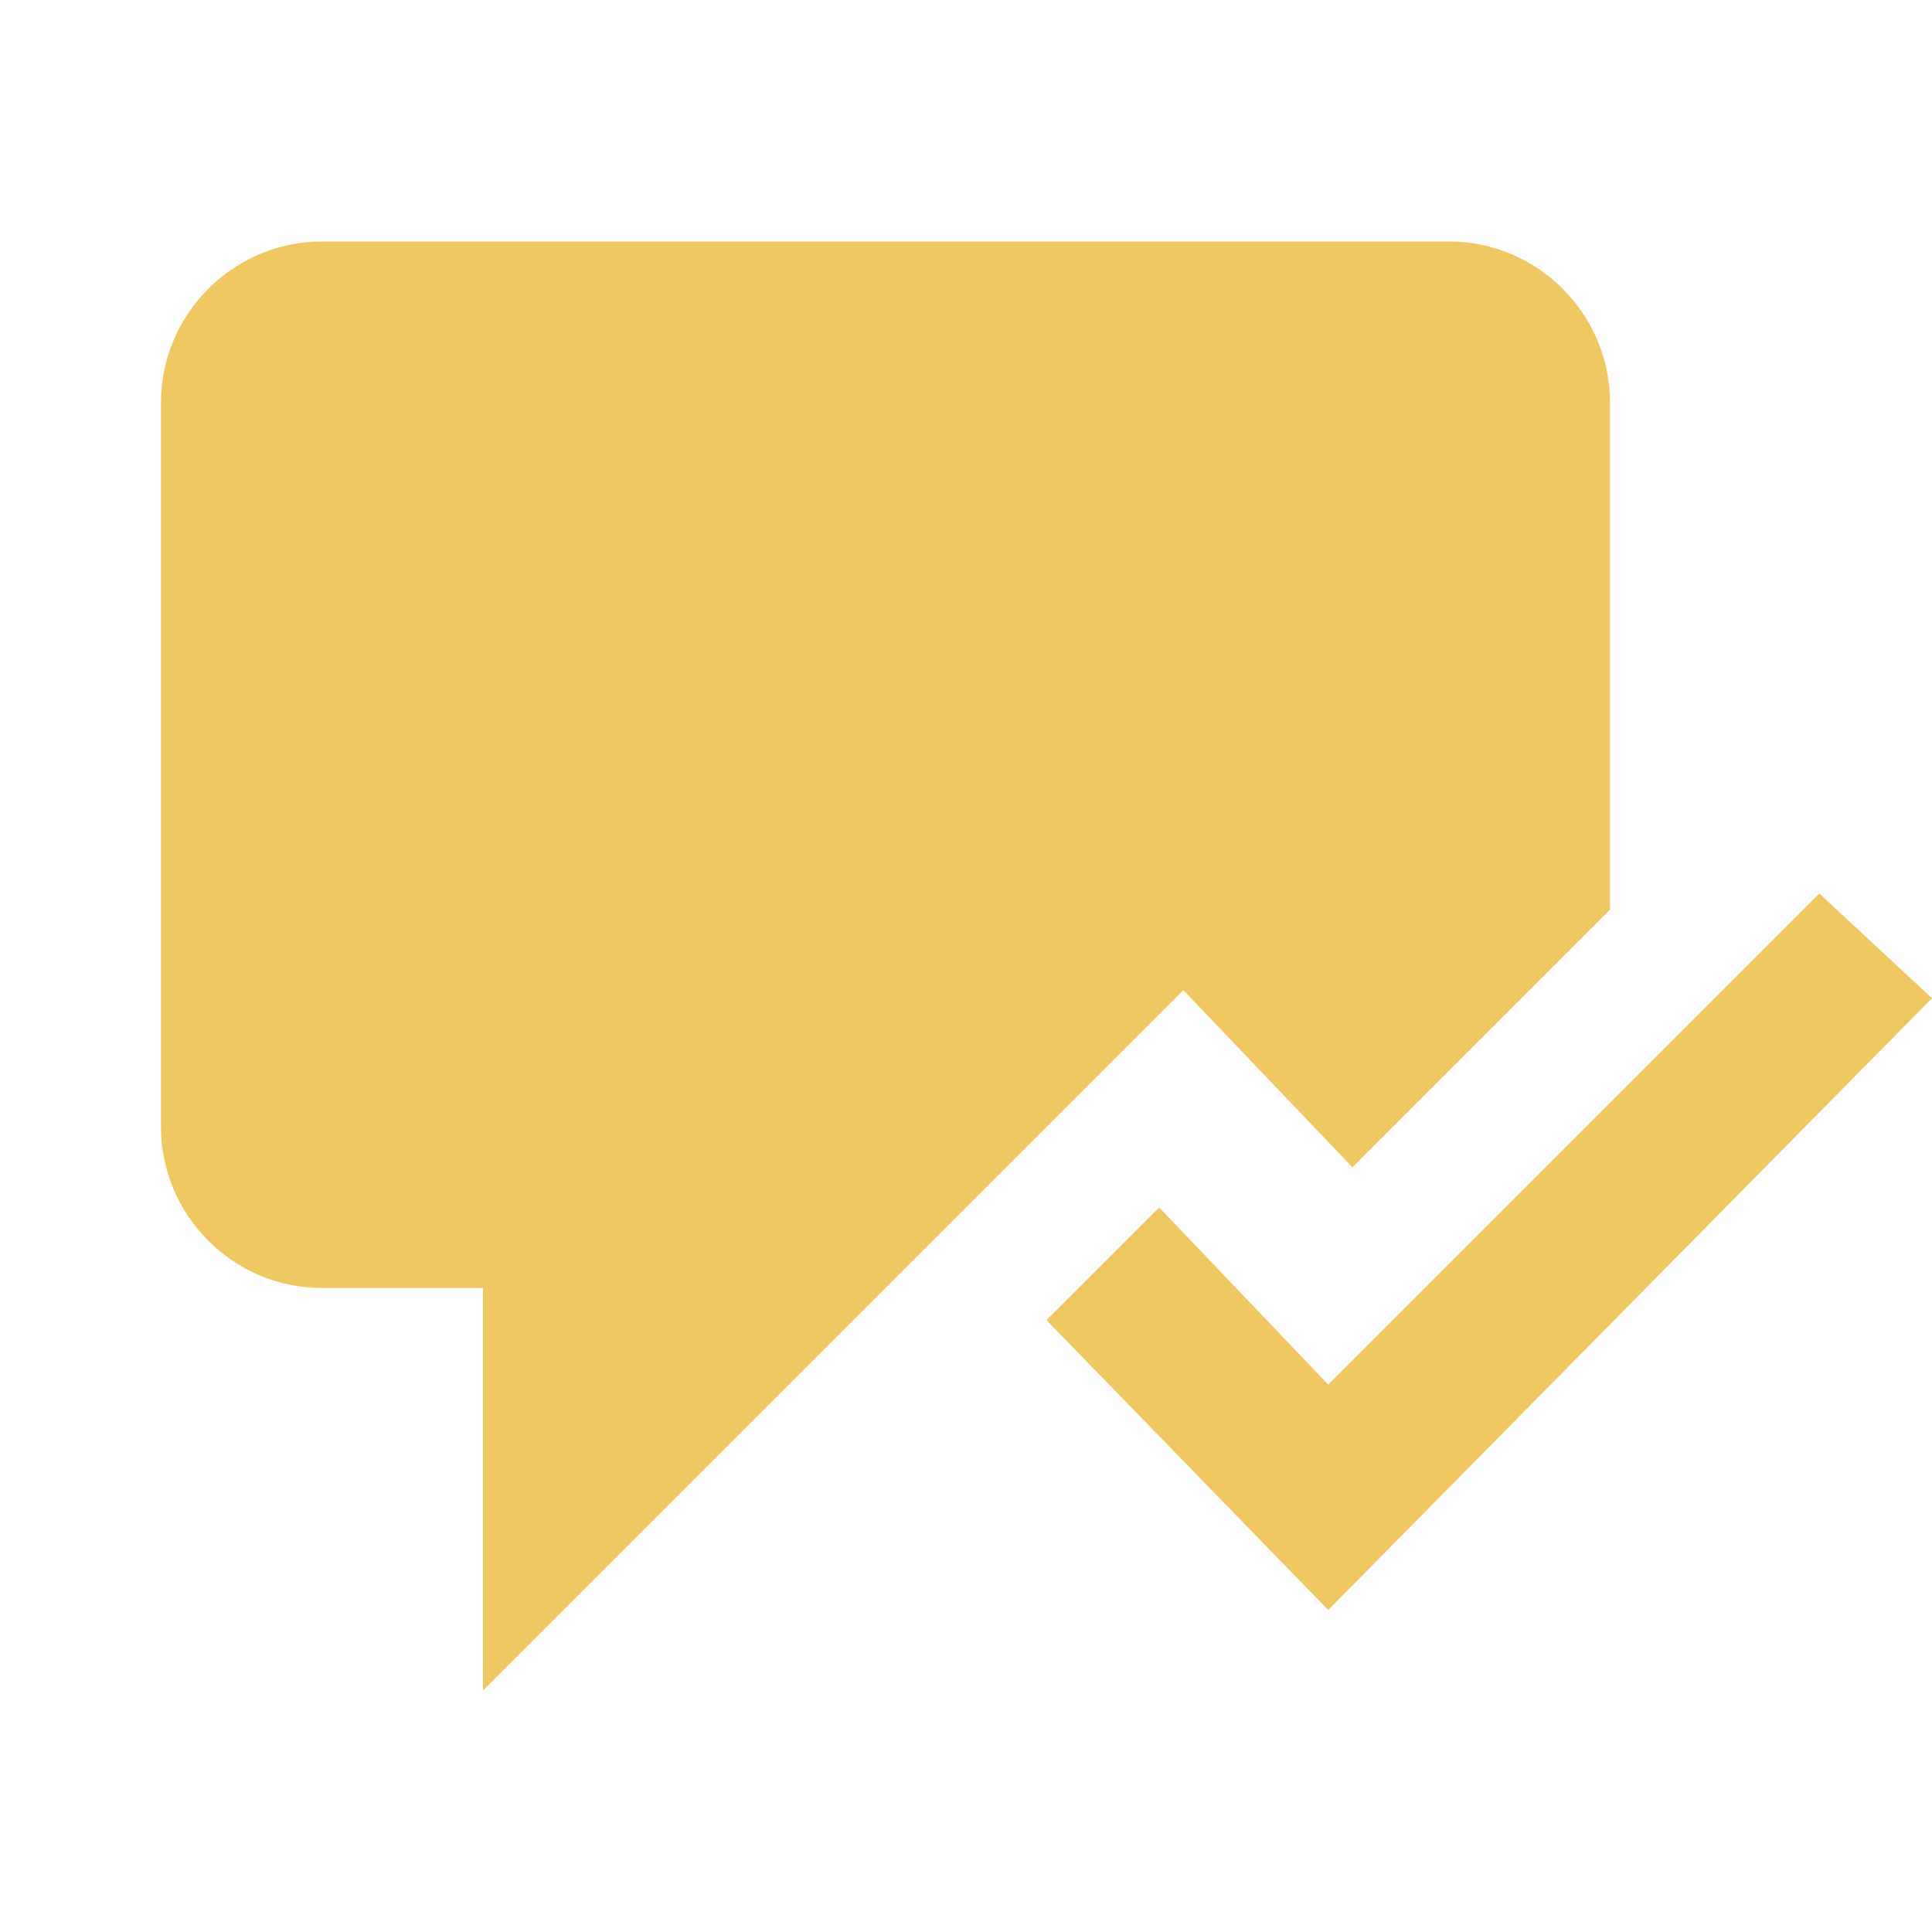 <svg width="90" height="90" viewBox="0 0 90 90" fill="none" xmlns="http://www.w3.org/2000/svg">
<path d="M63 54.375L75 42.375V18.75C75 14.625 71.625 11.25 67.5 11.25H15C10.875 11.25 7.5 14.625 7.5 18.75V52.5C7.5 56.625 10.875 60 15 60H22.5V78.75L55.125 46.125L63 54.375Z" fill="#EFC862"/>
<path d="M84.75 41.625L61.875 64.5L54 56.25L48.75 61.5L61.875 75L90 46.5L84.75 41.625Z" fill="#EFC862"/>
</svg>
